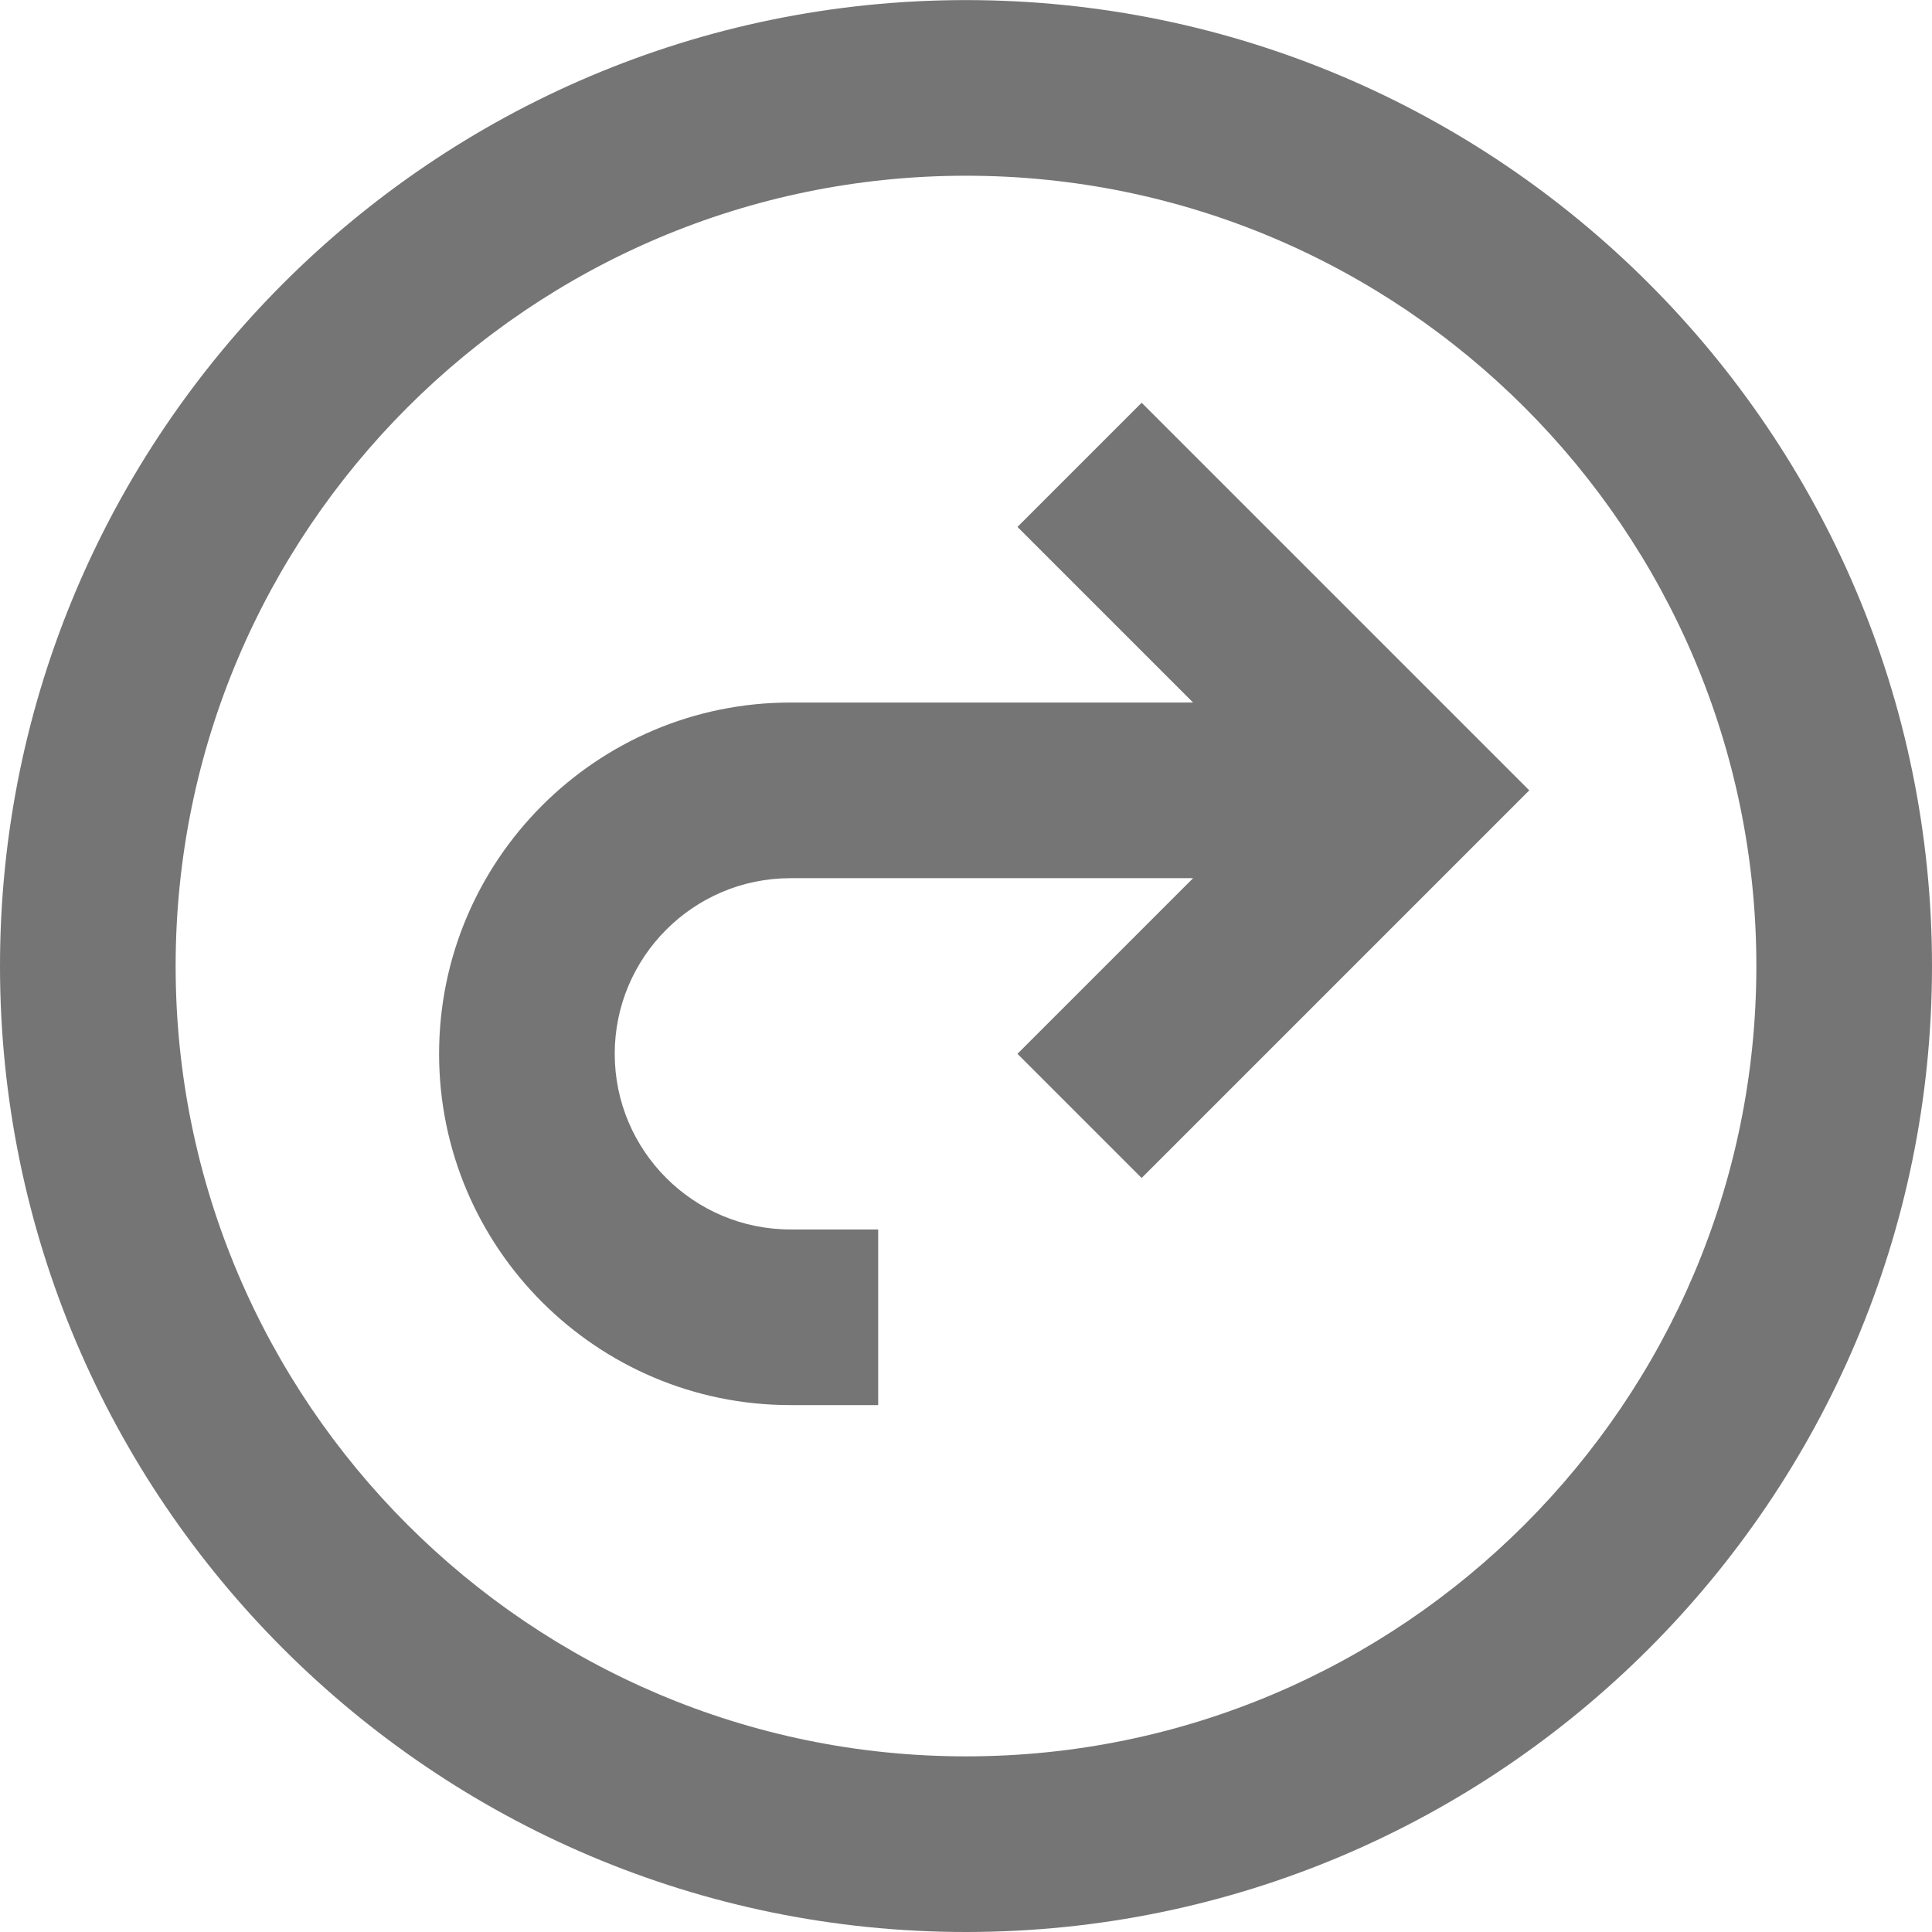 <?xml version="1.0" encoding="UTF-8"?>
<svg width="22px" height="22px" viewBox="0 0 22 22" version="1.1" xmlns="http://www.w3.org/2000/svg" xmlns:xlink="http://www.w3.org/1999/xlink">
    <!-- Generator: Sketch 42 (36781) - http://www.bohemiancoding.com/sketch -->
    <title>Fill 385 + Fill 386</title>
    <desc>Created with Sketch.</desc>
    <defs></defs>
    <g id="Page-1" stroke="none" stroke-width="1" fill="none" fill-rule="evenodd">
        <g id="Line-Icons" transform="translate(-49, -336)" fill="#757575">
            <g id="Fill-385-+-Fill-386" transform="translate(49, 336)">
                <path d="M11,20 C6.038,20 2,15.963 2,11.001 C2,6.037 6.038,2.001 11,2.001 C15.962,2.001 20,6.037 20,11.001 C20,15.963 15.962,20 11,20 M11,0.001 C4.935,0.001 0,4.936 0,11.001 C0,17.067 4.935,22 11,22 C17.065,22 22,17.067 22,11.001 C22,4.936 17.065,0.001 11,0.001" id="Fill-385"></path>
                <path d="M13,4.586 L11.586,6 L13.586,8 L9,8 C6.794,8 5,9.794 5,12 C5,14.206 6.794,16 9,16 L10,16 L10,14 L9,14 C7.897,14 7,13.103 7,12 C7,10.898 7.897,10 9,10 L13.586,10 L11.586,12 L13,13.414 L17.414,9 L13,4.586 Z" id="Fill-386"></path>
            </g>
        </g>
    </g>
</svg>